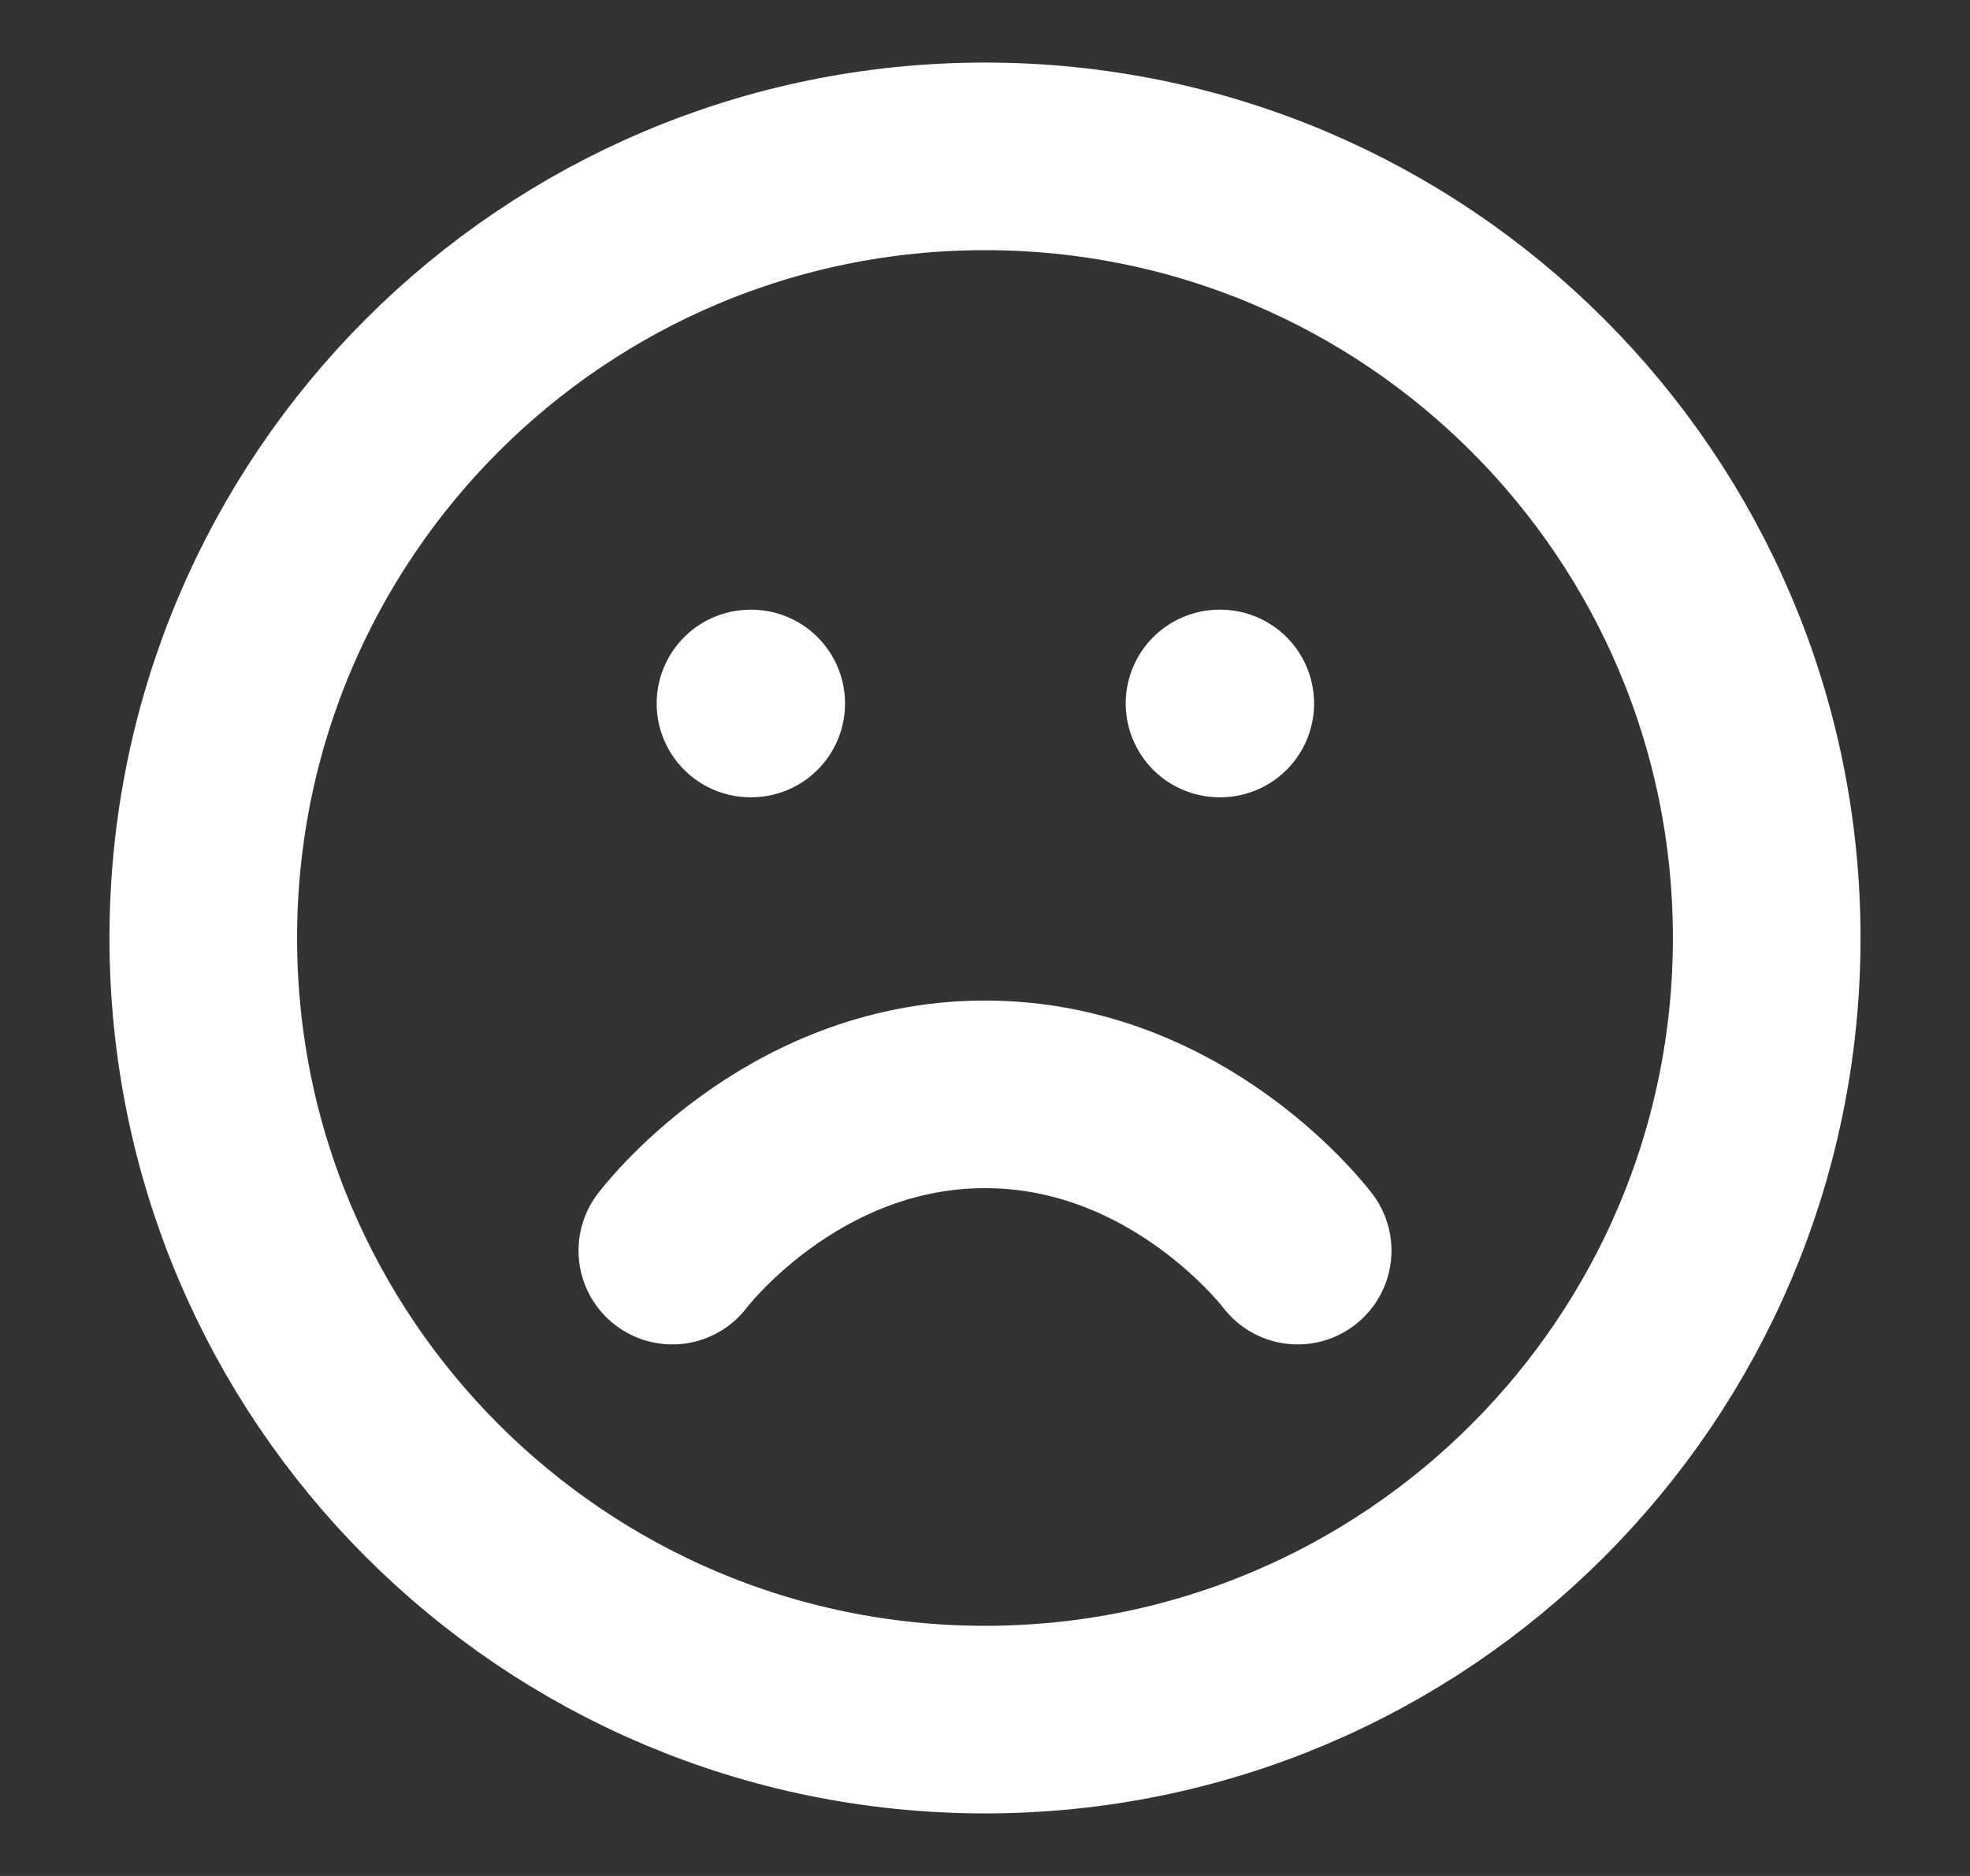<svg width="21" height="20" viewBox="0 0 21 20" fill="none" xmlns="http://www.w3.org/2000/svg">
<rect x="0" y="0" width="21" height="20" fill="#333333" stroke="none"/>
<path d="M10.5 18.333C15.102 18.333 18.833 14.602 18.833 10C18.833 5.398 15.102 1.667 10.5 1.667C5.898 1.667 2.167 5.398 2.167 10C2.167 14.602 5.898 18.333 10.5 18.333Z" stroke="#FFFEFC" stroke-width="2" stroke-linecap="round" stroke-linejoin="round"/>
<path d="M13.833 13.333C13.833 13.333 12.583 11.667 10.5 11.667C8.417 11.667 7.167 13.333 7.167 13.333" stroke="#FFFEFC" stroke-width="2" stroke-linecap="round" stroke-linejoin="round"/>
<path d="M8 7.5H8.008" stroke="#FFFEFC" stroke-width="2" stroke-linecap="round" stroke-linejoin="round"/>
<path d="M13 7.5H13.008" stroke="#FFFEFC" stroke-width="2" stroke-linecap="round" stroke-linejoin="round"/>
</svg>
